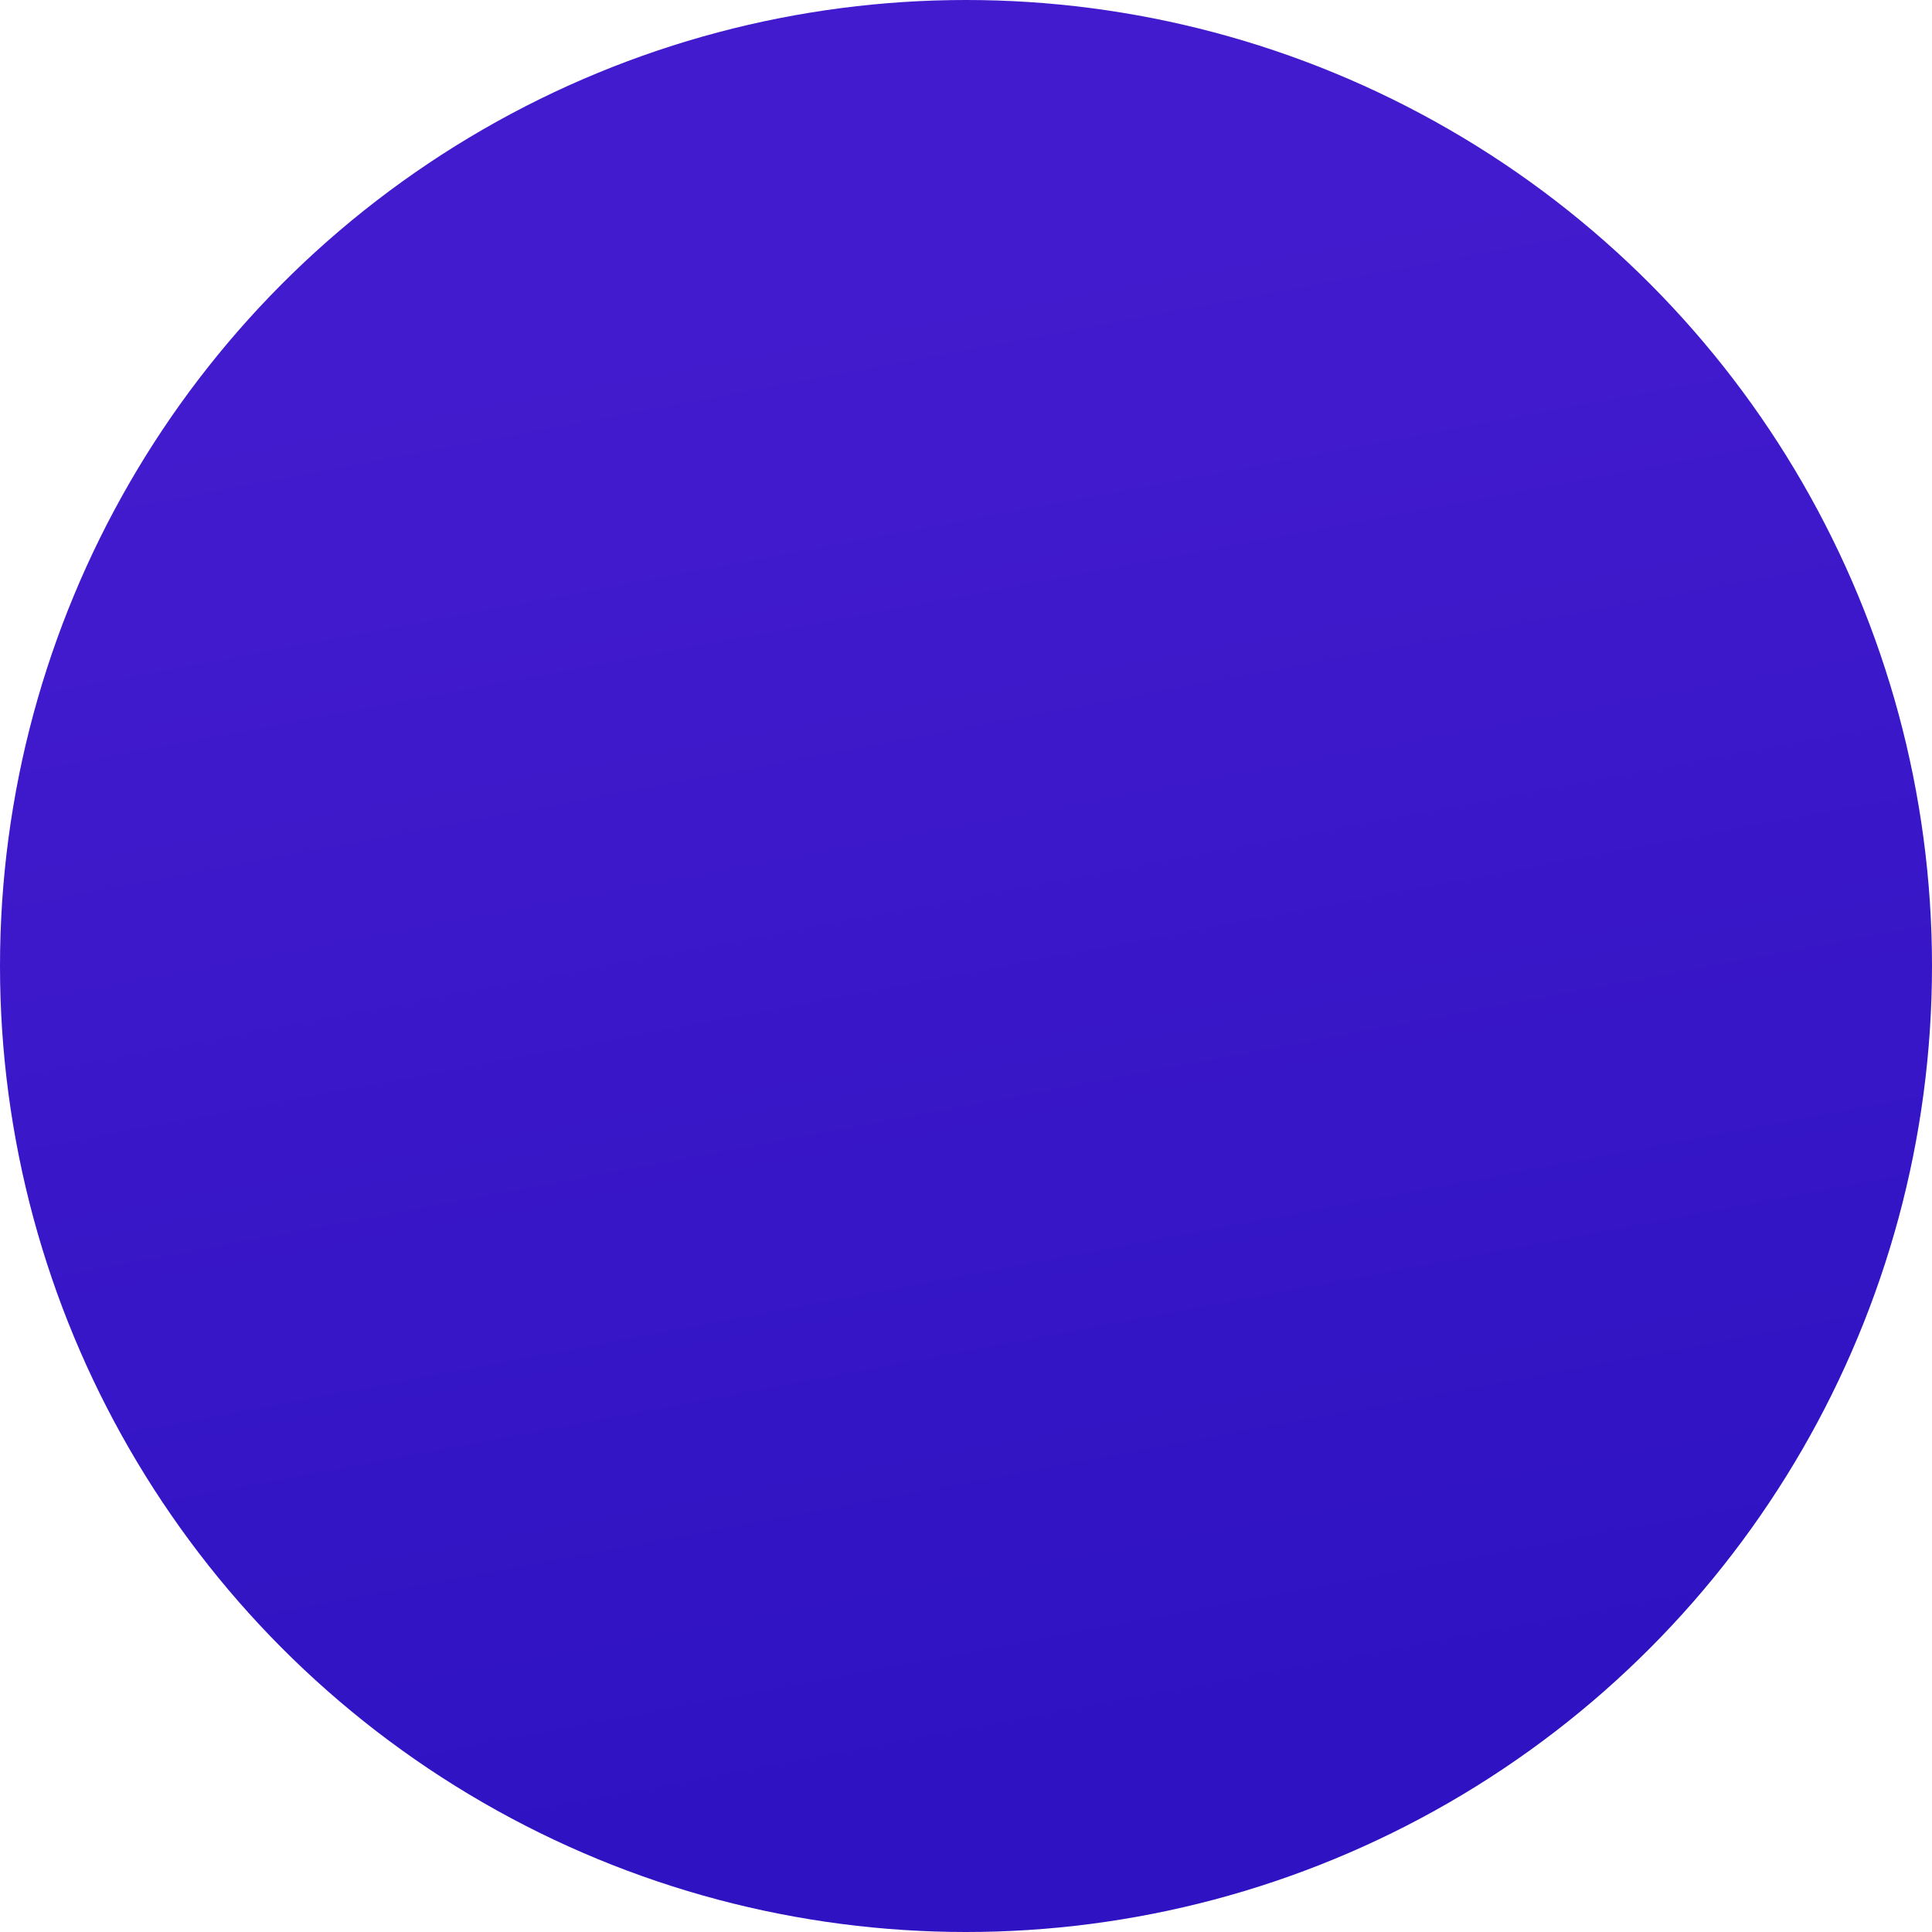 <?xml version="1.0" encoding="UTF-8"?>
<svg width="48px" height="48px" viewBox="0 0 48 48" version="1.1" xmlns="http://www.w3.org/2000/svg" xmlns:xlink="http://www.w3.org/1999/xlink">
    <!-- Generator: Sketch 64 (93537) - https://sketch.com -->
    <title>Oval 4</title>
    <desc>Created with Sketch.</desc>
    <defs>
        <linearGradient x1="34.328%" y1="16.483%" x2="48.383%" y2="91.382%" id="linearGradient-1">
            <stop stop-color="#431BCE" offset="0%"></stop>
            <stop stop-color="#2F13C2" offset="100%"></stop>
        </linearGradient>
    </defs>
    <g id="Symbols" stroke="none" stroke-width="1" fill="none" fill-rule="evenodd">
        <circle id="Oval-4" fill="url(#linearGradient-1)" cx="24" cy="24" r="24"></circle>
    </g>
</svg>